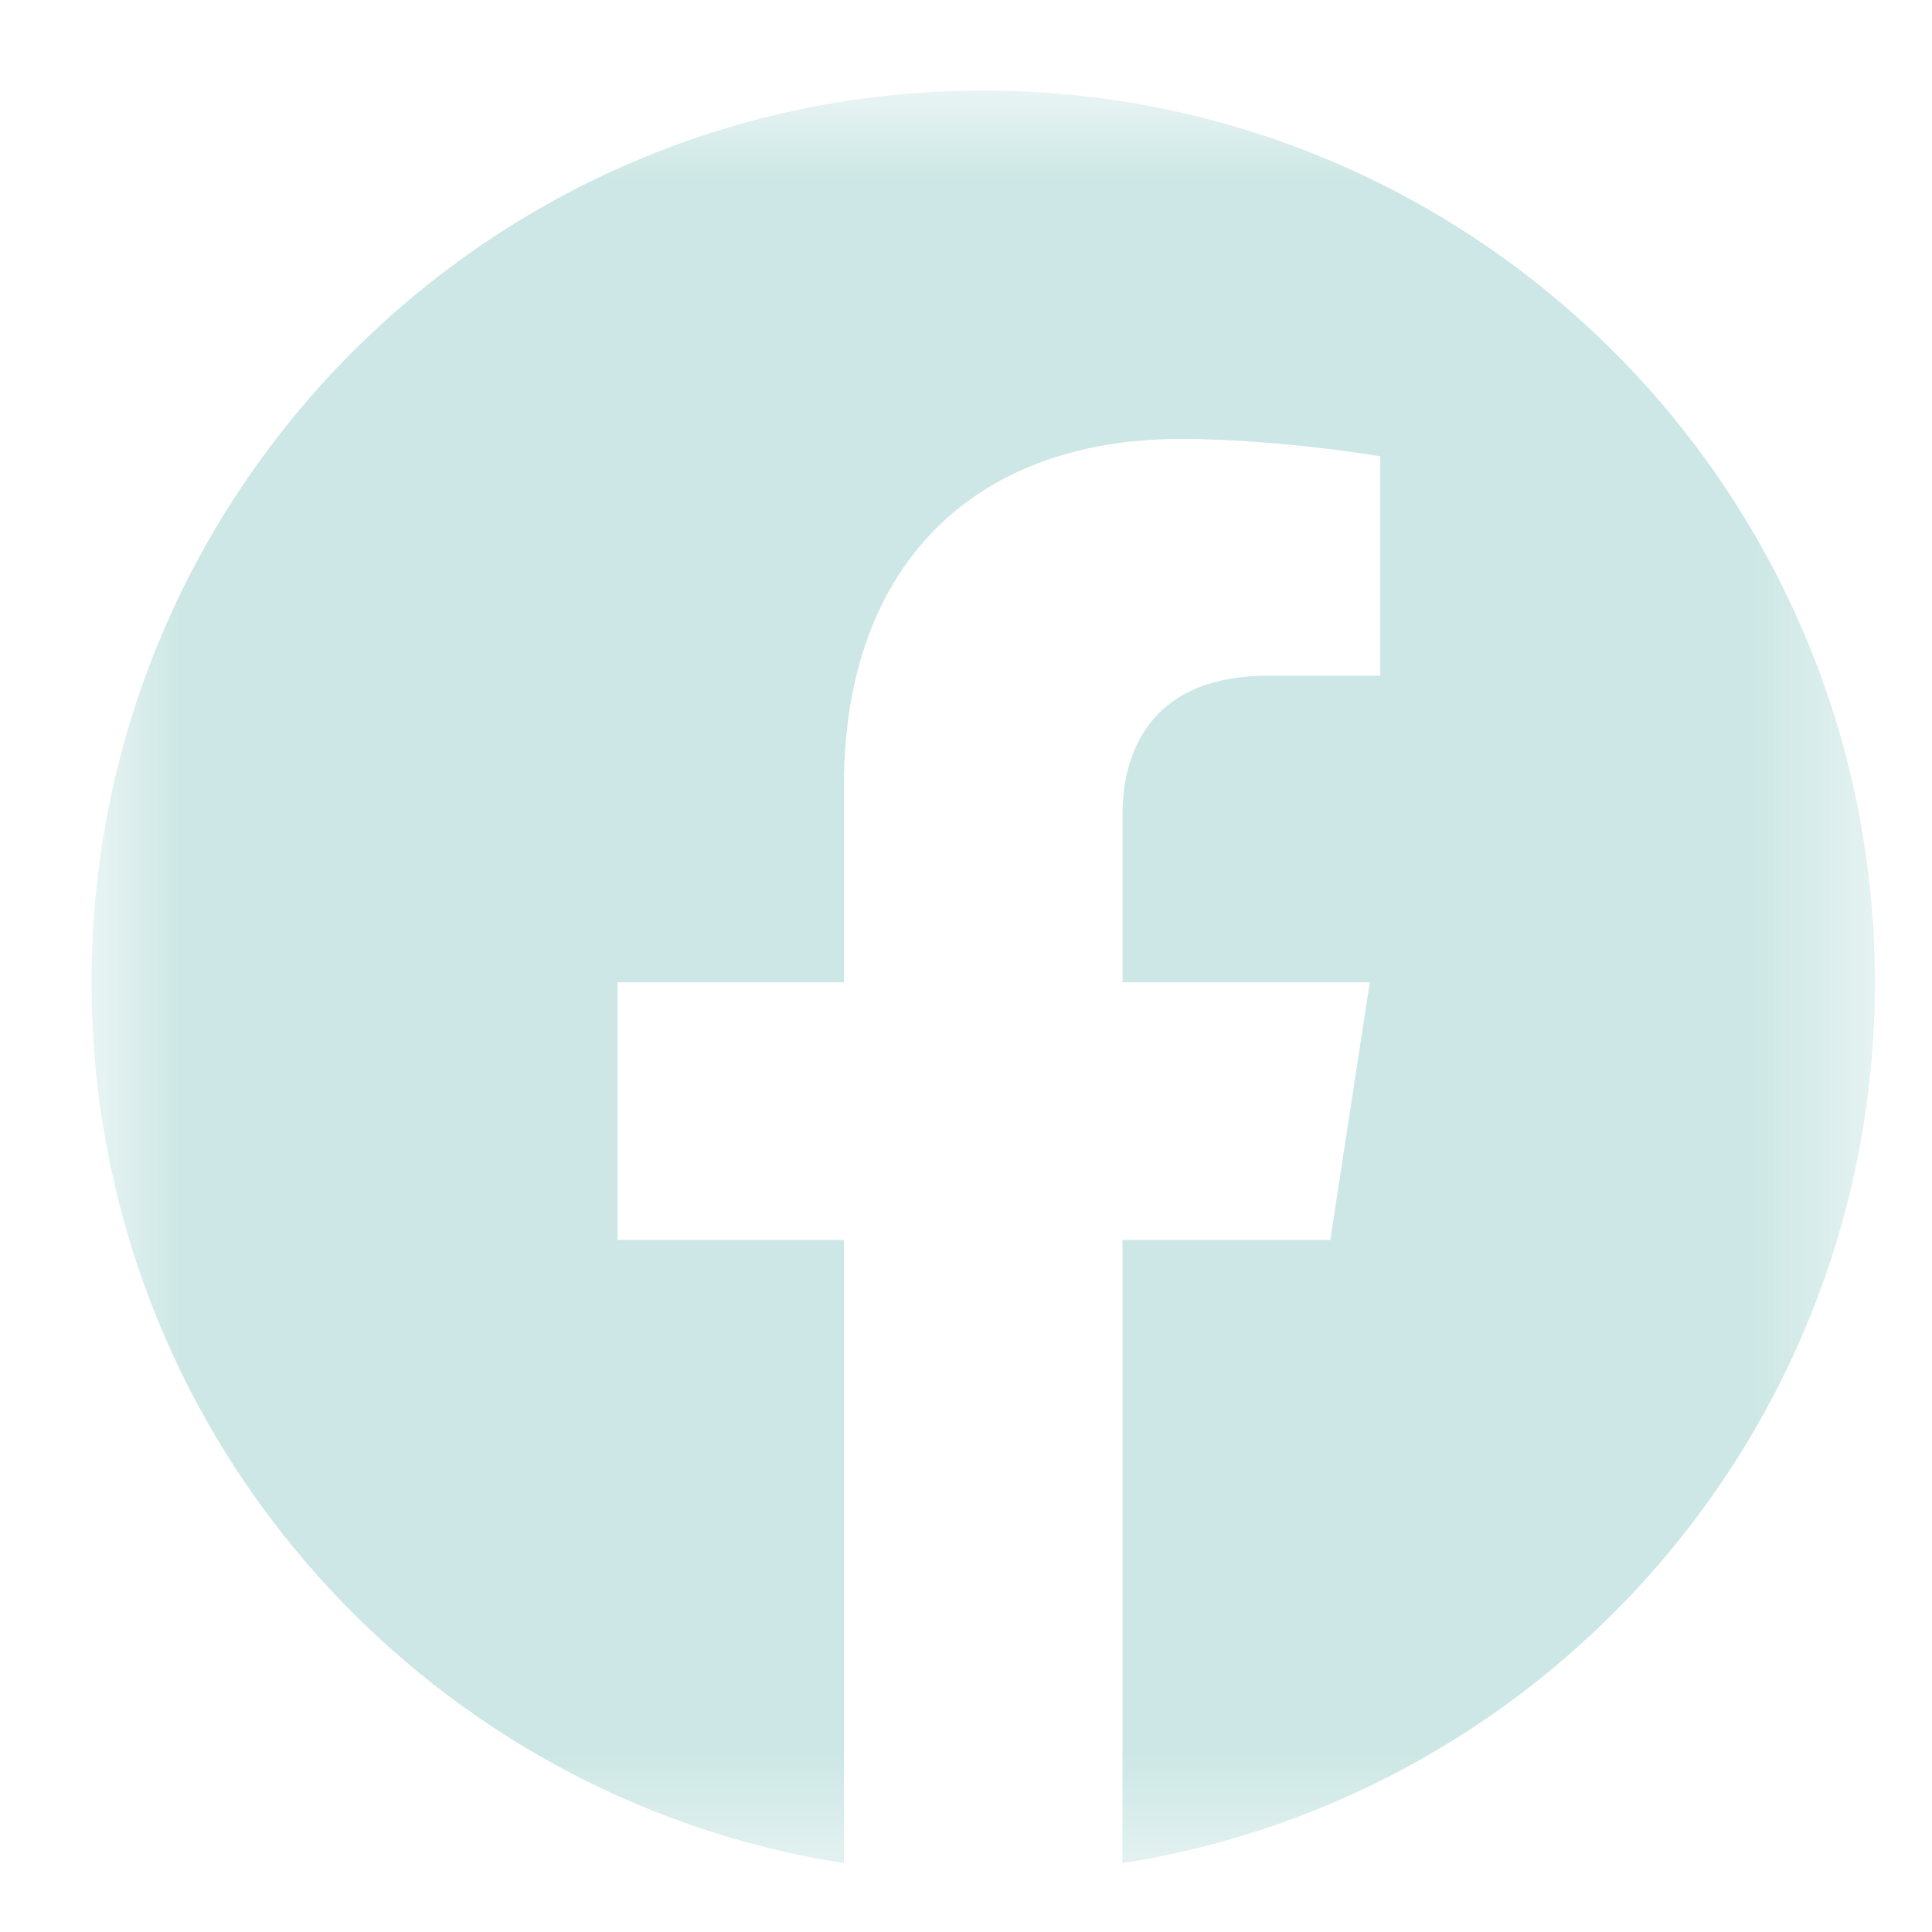 <?xml version="1.0" encoding="UTF-8"?> <svg xmlns="http://www.w3.org/2000/svg" width="16" height="16" viewBox="0 0 16 16" fill="none"><g clip-path="url(#clip0_3566_390)"><mask id="mask0_3566_390" style="mask-type:luminance" maskUnits="userSpaceOnUse" x="0" y="0" width="16" height="16"><path d="M15.527 0.75H0.758V15.519H15.527V0.75Z" fill="white"></path></mask><g mask="url(#mask0_3566_390)"><path d="M15.527 8.135C15.527 4.056 12.221 0.75 8.142 0.75C4.064 0.75 0.758 4.056 0.758 8.135C0.758 11.82 3.458 14.876 6.989 15.43V10.269H5.114V8.135H6.989V6.508C6.989 4.657 8.091 3.635 9.778 3.635C10.586 3.635 11.431 3.779 11.431 3.779V5.596H10.5C9.582 5.596 9.296 6.165 9.296 6.75V8.135H11.344L11.017 10.269H9.296V15.43C12.827 14.876 15.527 11.82 15.527 8.135Z" fill="#CCE7E5"></path></g></g><defs><clipPath id="clip0_3566_390"><rect width="16" height="16" fill="white"></rect></clipPath></defs></svg> 